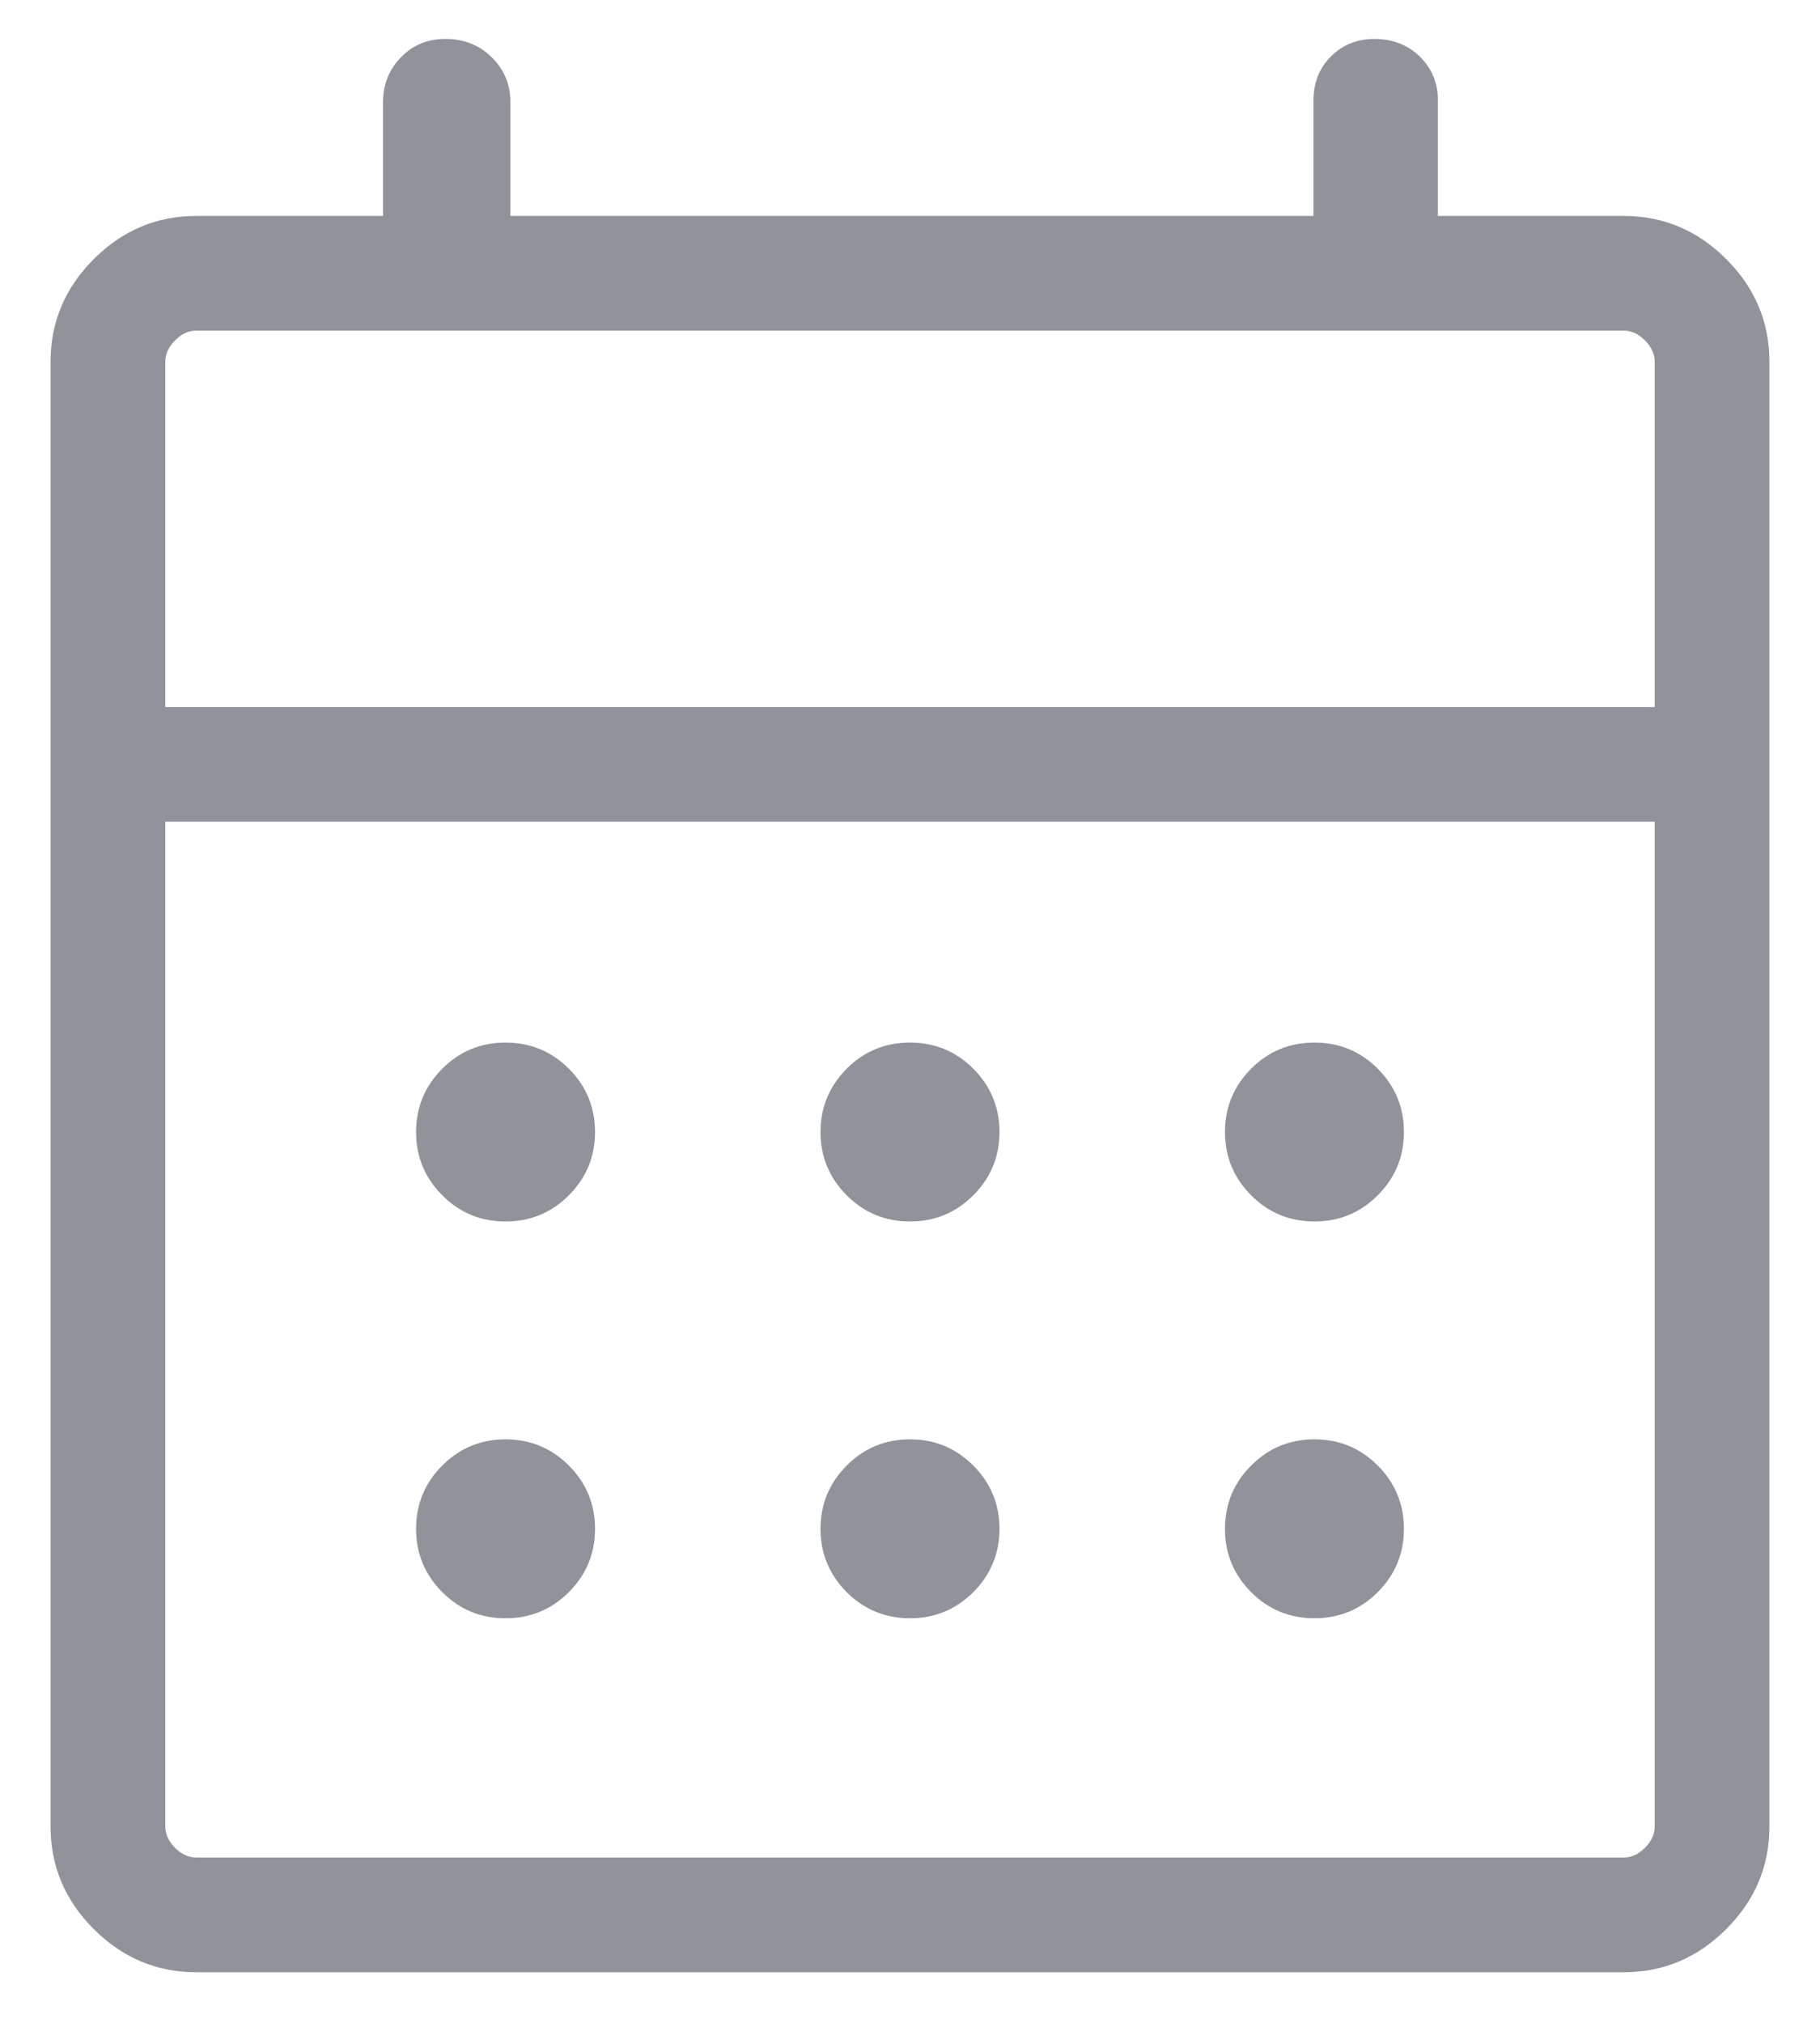 <svg width="18" height="20" viewBox="0 0 18 20" fill="none" xmlns="http://www.w3.org/2000/svg">
<path d="M1.942 19.5C1.55 19.5 1.212 19.358 0.927 19.073C0.642 18.788 0.5 18.45 0.5 18.058V3.577C0.5 3.185 0.642 2.847 0.927 2.562C1.212 2.277 1.55 2.135 1.942 2.135H3.788V1.012C3.788 0.836 3.847 0.688 3.965 0.567C4.082 0.445 4.229 0.385 4.405 0.385C4.588 0.385 4.741 0.445 4.864 0.567C4.987 0.688 5.048 0.836 5.048 1.012V2.135H12.99V0.995C12.99 0.818 13.048 0.672 13.164 0.557C13.279 0.442 13.423 0.385 13.594 0.385C13.773 0.385 13.922 0.443 14.042 0.559C14.161 0.676 14.221 0.82 14.221 0.992V2.135H16.058C16.45 2.135 16.788 2.277 17.073 2.562C17.358 2.847 17.5 3.185 17.5 3.577V18.058C17.5 18.45 17.358 18.788 17.073 19.073C16.788 19.358 16.45 19.5 16.058 19.5H1.942ZM1.942 18.366H16.058C16.135 18.366 16.205 18.333 16.269 18.269C16.333 18.205 16.365 18.135 16.365 18.058V8.125H1.635V18.058C1.635 18.135 1.667 18.205 1.731 18.269C1.795 18.333 1.865 18.366 1.942 18.366ZM1.635 6.991H16.365V3.577C16.365 3.5 16.333 3.43 16.269 3.366C16.205 3.301 16.135 3.269 16.058 3.269H1.942C1.865 3.269 1.795 3.301 1.731 3.366C1.667 3.43 1.635 3.5 1.635 3.577V6.991ZM9 12.077C8.755 12.077 8.546 11.991 8.374 11.818C8.202 11.646 8.115 11.437 8.115 11.192C8.115 10.948 8.202 10.739 8.374 10.566C8.546 10.394 8.755 10.308 9 10.308C9.245 10.308 9.453 10.394 9.626 10.566C9.798 10.739 9.885 10.948 9.885 11.192C9.885 11.437 9.798 11.646 9.626 11.818C9.453 11.991 9.245 12.077 9 12.077ZM5 12.077C4.755 12.077 4.546 11.991 4.374 11.818C4.202 11.646 4.115 11.437 4.115 11.192C4.115 10.948 4.202 10.739 4.374 10.566C4.546 10.394 4.755 10.308 5 10.308C5.245 10.308 5.453 10.394 5.626 10.566C5.798 10.739 5.885 10.948 5.885 11.192C5.885 11.437 5.798 11.646 5.626 11.818C5.453 11.991 5.245 12.077 5 12.077ZM13 12.077C12.755 12.077 12.546 11.991 12.374 11.818C12.202 11.646 12.115 11.437 12.115 11.192C12.115 10.948 12.202 10.739 12.374 10.566C12.546 10.394 12.755 10.308 13 10.308C13.245 10.308 13.454 10.394 13.626 10.566C13.798 10.739 13.885 10.948 13.885 11.192C13.885 11.437 13.798 11.646 13.626 11.818C13.454 11.991 13.245 12.077 13 12.077ZM9 16C8.755 16 8.546 15.914 8.374 15.742C8.202 15.569 8.115 15.36 8.115 15.116C8.115 14.871 8.202 14.662 8.374 14.49C8.546 14.317 8.755 14.231 9 14.231C9.245 14.231 9.453 14.317 9.626 14.49C9.798 14.662 9.885 14.871 9.885 15.116C9.885 15.36 9.798 15.569 9.626 15.742C9.453 15.914 9.245 16 9 16ZM5 16C4.755 16 4.546 15.914 4.374 15.742C4.202 15.569 4.115 15.36 4.115 15.116C4.115 14.871 4.202 14.662 4.374 14.49C4.546 14.317 4.755 14.231 5 14.231C5.245 14.231 5.453 14.317 5.626 14.49C5.798 14.662 5.885 14.871 5.885 15.116C5.885 15.36 5.798 15.569 5.626 15.742C5.453 15.914 5.245 16 5 16ZM13 16C12.755 16 12.546 15.914 12.374 15.742C12.202 15.569 12.115 15.36 12.115 15.116C12.115 14.871 12.202 14.662 12.374 14.49C12.546 14.317 12.755 14.231 13 14.231C13.245 14.231 13.454 14.317 13.626 14.49C13.798 14.662 13.885 14.871 13.885 15.116C13.885 15.36 13.798 15.569 13.626 15.742C13.454 15.914 13.245 16 13 16Z" fill="#90949A"/>
</svg>
